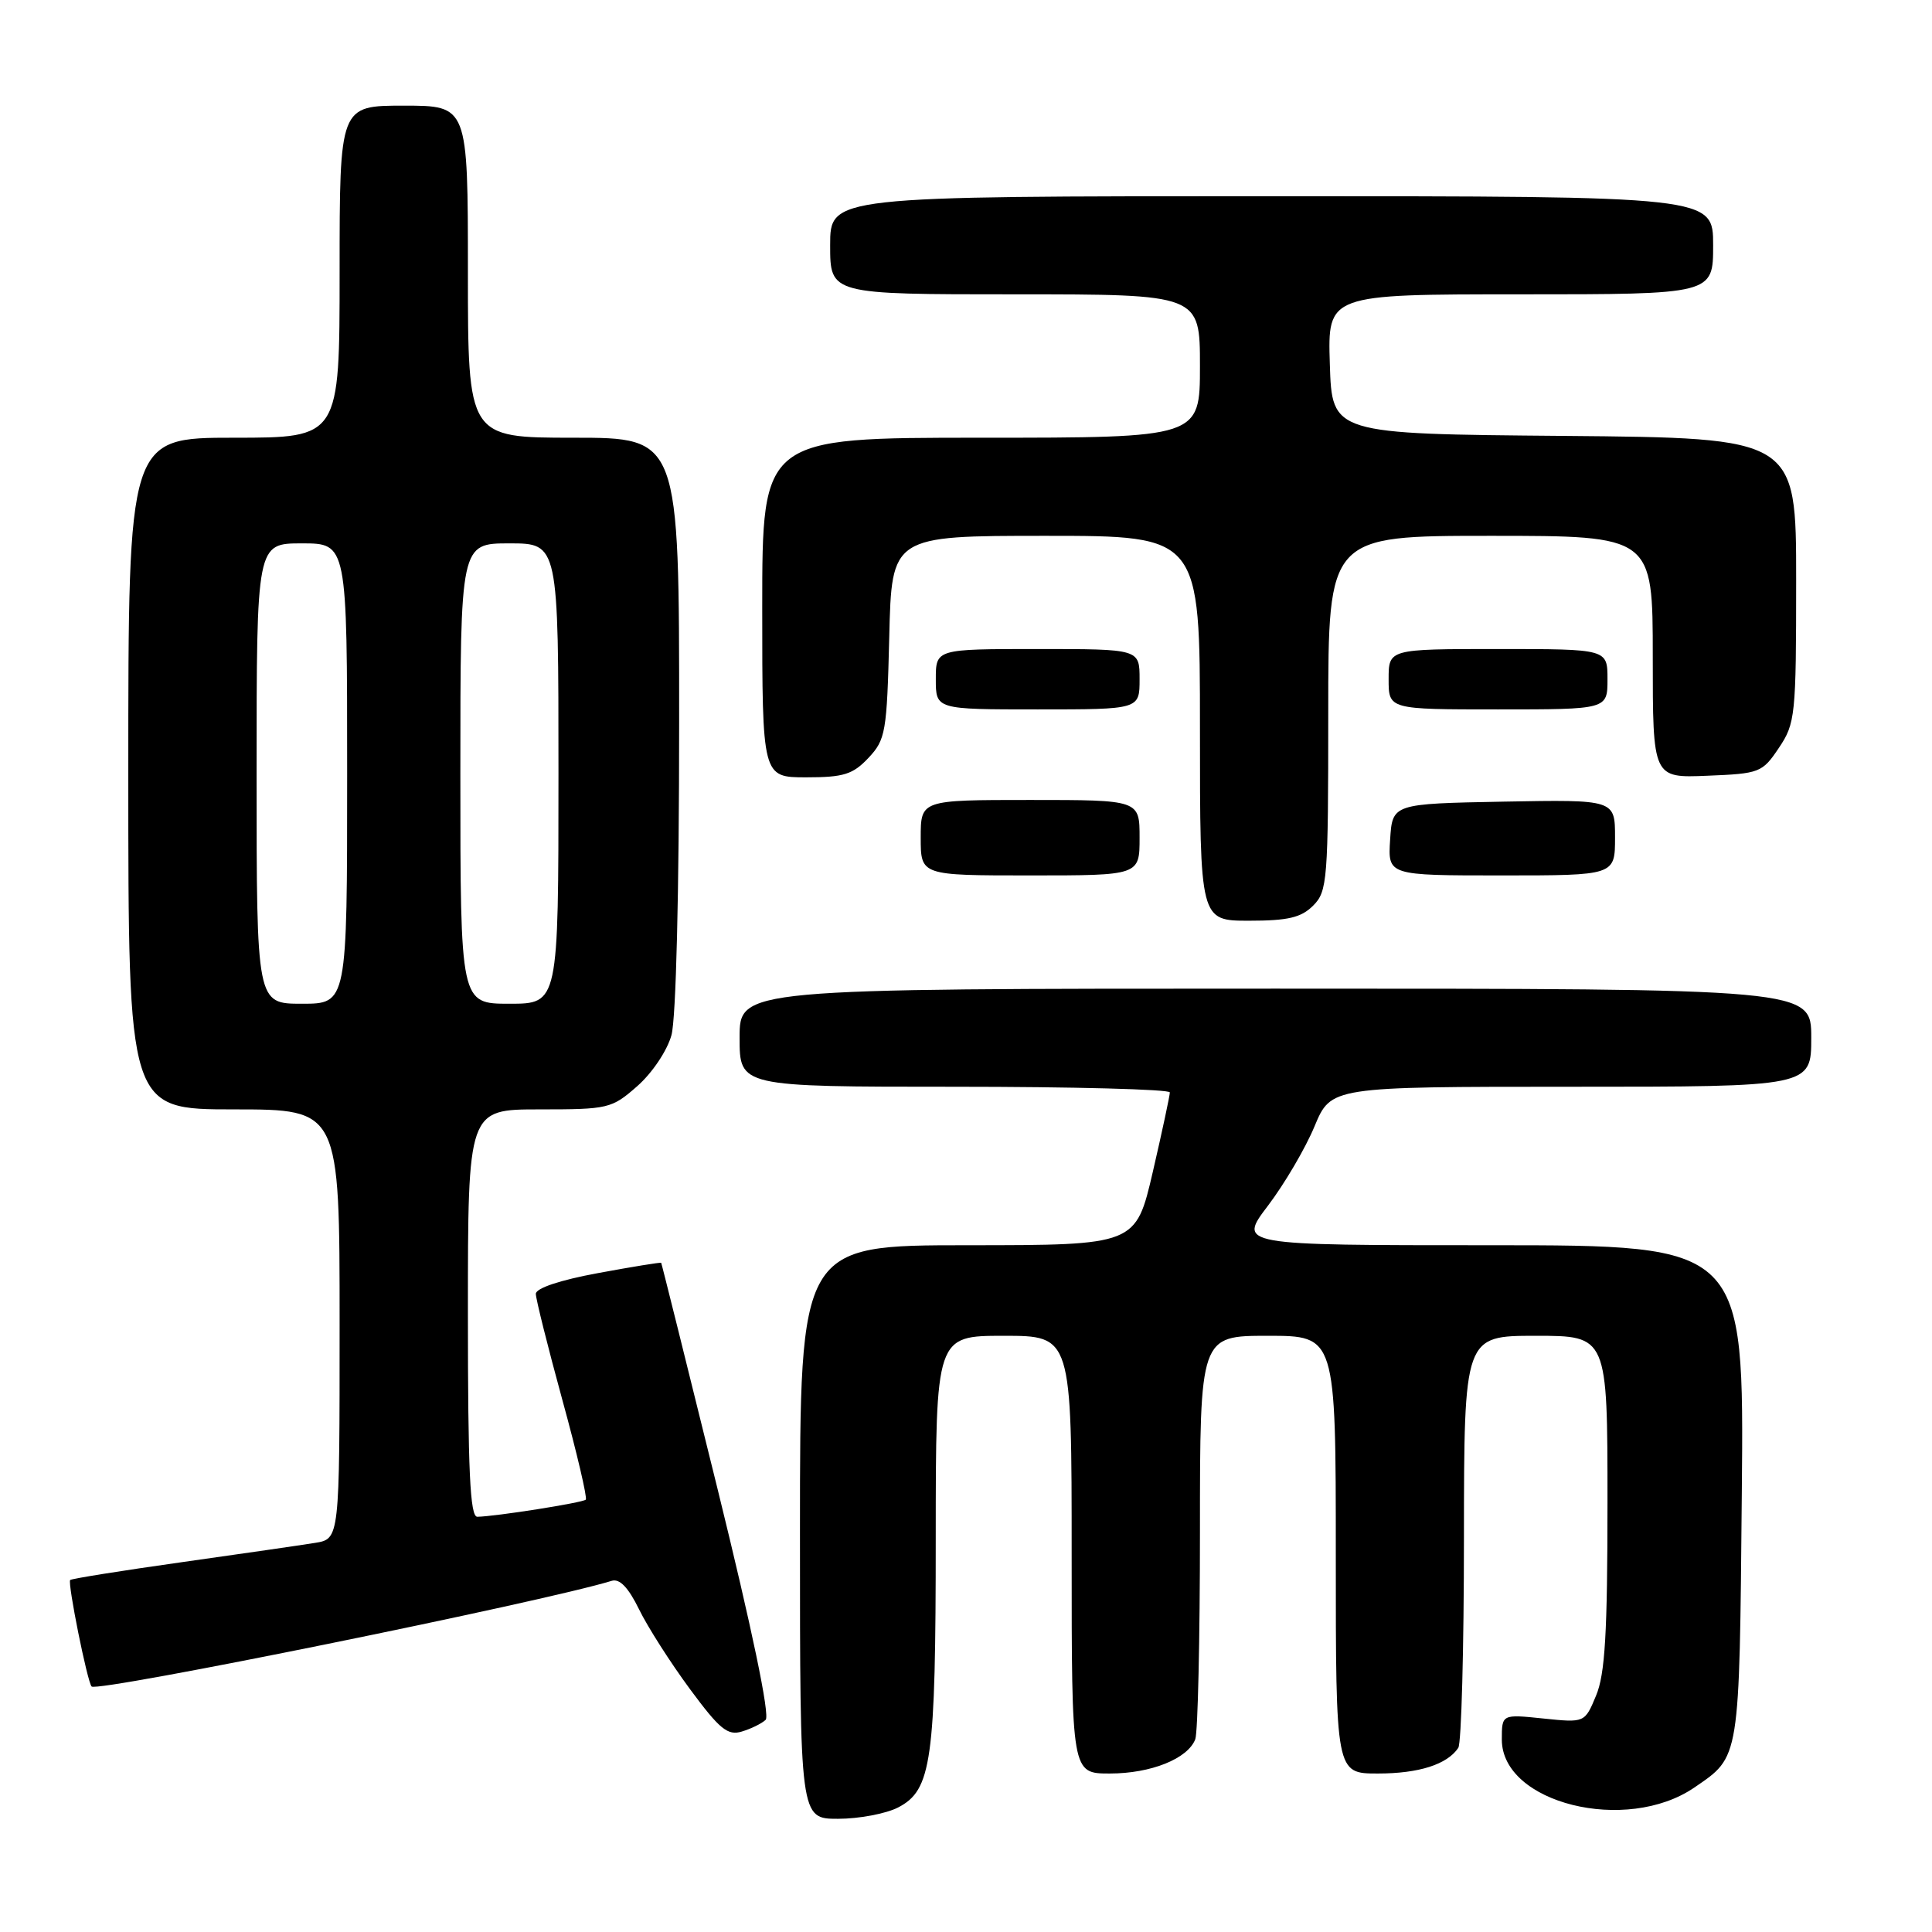 <?xml version="1.0" encoding="UTF-8" standalone="no"?>
<!DOCTYPE svg PUBLIC "-//W3C//DTD SVG 1.1//EN" "http://www.w3.org/Graphics/SVG/1.1/DTD/svg11.dtd" >
<svg xmlns="http://www.w3.org/2000/svg" xmlns:xlink="http://www.w3.org/1999/xlink" version="1.1" viewBox="0 0 256 256">
 <g >
 <path fill="currentColor"
d=" M 119.00 239.50 C 123.45 237.20 123.99 233.37 123.99 203.75 C 124.00 177.00 124.00 177.00 133.00 177.00 C 142.00 177.00 142.00 177.00 142.00 206.00 C 142.00 235.00 142.00 235.00 147.05 235.00 C 152.51 235.00 157.39 233.04 158.38 230.46 C 158.72 229.56 159.00 217.17 159.00 202.92 C 159.00 177.00 159.00 177.00 168.00 177.00 C 177.00 177.00 177.00 177.00 177.00 206.00 C 177.00 235.00 177.00 235.00 182.57 235.00 C 188.01 235.00 191.76 233.80 193.23 231.60 C 193.64 231.00 193.98 218.46 193.98 203.75 C 194.00 177.00 194.00 177.00 203.50 177.00 C 213.00 177.00 213.00 177.00 213.00 199.03 C 213.00 216.40 212.68 221.83 211.49 224.67 C 209.99 228.28 209.99 228.28 204.49 227.71 C 199.00 227.14 199.00 227.14 199.00 230.50 C 199.00 238.94 215.49 243.04 224.52 236.85 C 230.59 232.69 230.47 233.41 230.80 197.75 C 231.10 165.00 231.10 165.00 197.57 165.00 C 164.03 165.00 164.03 165.00 168.02 159.75 C 170.21 156.86 172.98 152.14 174.18 149.25 C 176.37 144.00 176.37 144.00 208.18 144.00 C 240.00 144.00 240.00 144.00 240.00 137.50 C 240.00 131.00 240.00 131.00 169.00 131.00 C 98.00 131.00 98.00 131.00 98.00 137.50 C 98.00 144.00 98.00 144.00 126.50 144.00 C 142.18 144.00 155.00 144.34 155.01 144.75 C 155.01 145.16 154.00 149.89 152.76 155.25 C 150.50 164.99 150.50 164.99 128.25 165.00 C 106.00 165.00 106.00 165.00 106.00 203.00 C 106.00 241.00 106.00 241.00 111.05 241.00 C 113.83 241.00 117.41 240.32 119.00 239.50 Z  M 101.45 227.89 C 102.05 227.33 99.65 215.84 95.07 197.25 C 91.03 180.89 87.68 167.43 87.61 167.33 C 87.55 167.24 83.79 167.85 79.25 168.69 C 74.24 169.61 71.00 170.69 71.00 171.44 C 71.00 172.11 72.58 178.43 74.51 185.48 C 76.45 192.53 77.84 198.49 77.62 198.71 C 77.22 199.12 65.66 200.94 63.25 200.98 C 62.28 201.00 62.00 194.94 62.00 174.00 C 62.00 147.00 62.00 147.00 71.47 147.00 C 80.61 147.00 81.05 146.90 84.44 143.92 C 86.41 142.19 88.40 139.23 88.97 137.17 C 89.58 134.98 89.99 118.29 89.99 95.75 C 90.00 58.00 90.00 58.00 76.00 58.00 C 62.00 58.00 62.00 58.00 62.00 36.00 C 62.00 14.00 62.00 14.00 53.50 14.00 C 45.00 14.00 45.00 14.00 45.00 36.00 C 45.00 58.00 45.00 58.00 31.00 58.00 C 17.00 58.00 17.00 58.00 17.00 102.50 C 17.00 147.00 17.00 147.00 31.00 147.00 C 45.00 147.00 45.00 147.00 45.00 175.45 C 45.00 203.91 45.00 203.91 41.75 204.44 C 39.96 204.73 32.01 205.88 24.07 207.00 C 16.13 208.12 9.49 209.18 9.30 209.36 C 8.93 209.74 11.58 222.91 12.14 223.47 C 12.95 224.26 71.91 212.28 81.05 209.47 C 82.11 209.14 83.26 210.35 84.68 213.25 C 85.82 215.59 88.86 220.34 91.42 223.81 C 95.35 229.13 96.42 230.01 98.29 229.44 C 99.50 229.08 100.93 228.38 101.45 227.89 Z  M 174.00 120.00 C 175.89 118.11 176.00 116.67 176.00 94.50 C 176.00 71.00 176.00 71.00 197.50 71.00 C 219.00 71.00 219.00 71.00 219.00 87.04 C 219.00 103.09 219.00 103.09 226.21 102.79 C 233.17 102.51 233.51 102.38 235.71 99.10 C 237.89 95.86 238.00 94.83 238.00 76.87 C 238.00 58.03 238.00 58.03 207.25 57.76 C 176.50 57.50 176.50 57.50 176.21 48.25 C 175.92 39.00 175.92 39.00 201.46 39.00 C 227.00 39.00 227.00 39.00 227.00 32.50 C 227.00 26.00 227.00 26.00 168.50 26.00 C 110.00 26.00 110.00 26.00 110.00 32.50 C 110.00 39.00 110.00 39.00 134.50 39.00 C 159.00 39.00 159.00 39.00 159.00 48.50 C 159.00 58.00 159.00 58.00 130.00 58.00 C 101.00 58.00 101.00 58.00 101.00 80.50 C 101.00 103.00 101.00 103.00 106.83 103.00 C 111.79 103.00 113.01 102.62 115.08 100.42 C 117.35 98.00 117.52 97.03 117.83 84.42 C 118.15 71.00 118.15 71.00 138.58 71.00 C 159.00 71.00 159.00 71.00 159.00 96.50 C 159.00 122.00 159.00 122.00 165.50 122.00 C 170.67 122.00 172.41 121.59 174.00 120.00 Z  M 151.00 111.00 C 151.00 106.00 151.00 106.00 136.50 106.00 C 122.00 106.00 122.00 106.00 122.00 111.00 C 122.00 116.00 122.00 116.00 136.50 116.00 C 151.00 116.00 151.00 116.00 151.00 111.00 Z  M 214.00 110.97 C 214.00 105.95 214.00 105.95 199.25 106.22 C 184.50 106.50 184.50 106.50 184.20 111.25 C 183.89 116.00 183.89 116.00 198.95 116.00 C 214.00 116.00 214.00 116.00 214.00 110.97 Z  M 151.00 90.00 C 151.00 86.00 151.00 86.00 137.50 86.00 C 124.00 86.00 124.00 86.00 124.00 90.00 C 124.00 94.00 124.00 94.00 137.50 94.00 C 151.00 94.00 151.00 94.00 151.00 90.00 Z  M 213.00 90.00 C 213.00 86.00 213.00 86.00 198.50 86.00 C 184.00 86.00 184.00 86.00 184.00 90.00 C 184.00 94.00 184.00 94.00 198.50 94.00 C 213.00 94.00 213.00 94.00 213.00 90.00 Z  M 34.00 102.50 C 34.00 72.00 34.00 72.00 40.00 72.00 C 46.00 72.00 46.00 72.00 46.00 102.50 C 46.00 133.00 46.00 133.00 40.00 133.00 C 34.00 133.00 34.00 133.00 34.00 102.50 Z  M 61.00 102.50 C 61.00 72.00 61.00 72.00 67.50 72.00 C 74.00 72.00 74.00 72.00 74.00 102.50 C 74.00 133.00 74.00 133.00 67.50 133.00 C 61.00 133.00 61.00 133.00 61.00 102.50 Z "/>
</g>
</svg>